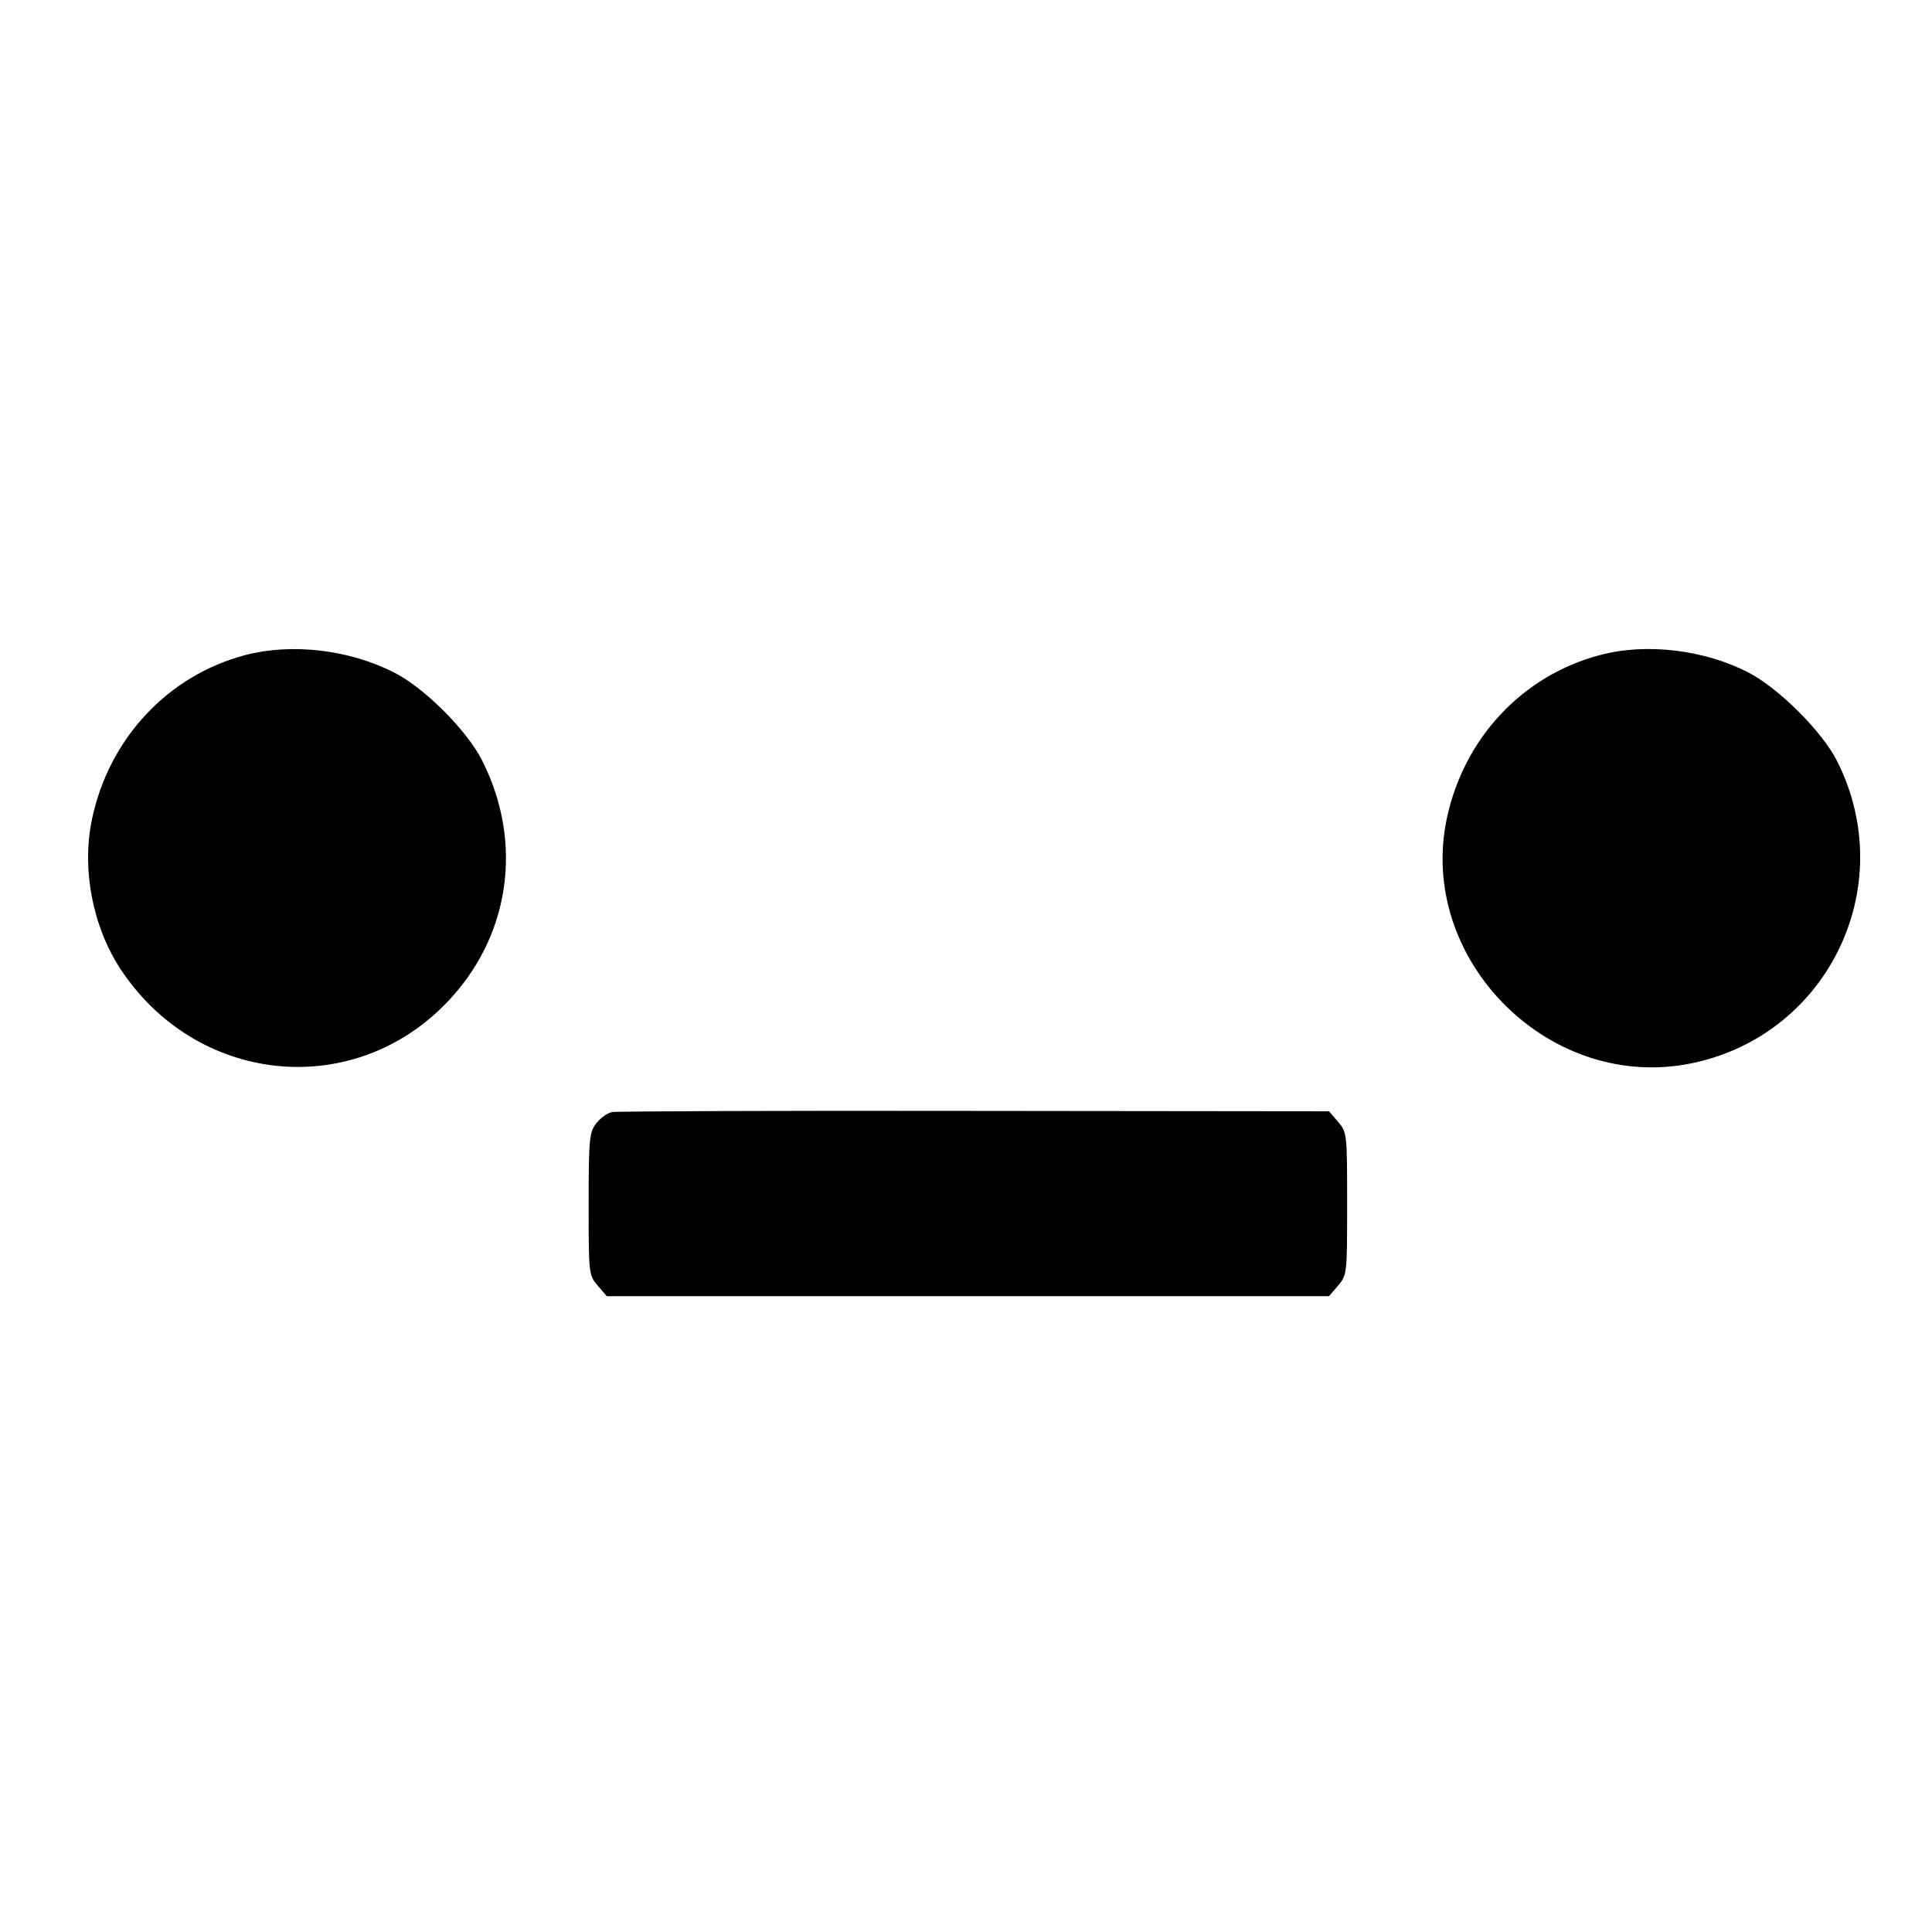 <?xml version="1.0" standalone="no"?>
<!DOCTYPE svg PUBLIC "-//W3C//DTD SVG 20010904//EN"
 "http://www.w3.org/TR/2001/REC-SVG-20010904/DTD/svg10.dtd">
<svg version="1.0" xmlns="http://www.w3.org/2000/svg"
 width="512pt" height="512pt" viewBox="0 0 512 512"
 preserveAspectRatio="xMidYMid meet">
<g transform="translate(0,512) scale(0.1,-0.1)"
fill="#000000" stroke="none">
<path d="M650 3384 c-205 -54 -361 -221 -406 -434 -28 -132 1 -283 74 -396
200 -306 611 -351 862 -95 171 174 209 425 98 645 -40 80 -154 194 -234 234
-120 61 -272 78 -394 46z"/>
<path d="M4240 3384 c-205 -54 -361 -220 -406 -434 -77 -367 261 -715 632
-651 372 65 573 467 402 805 -39 77 -153 191 -233 233 -117 61 -272 80 -395
47z"/>
<path d="M1623 2173 c-13 -2 -32 -16 -43 -30 -18 -24 -20 -40 -20 -214 0 -184
0 -188 24 -216 l24 -28 957 0 957 0 24 28 c24 28 24 32 24 217 0 185 0 189
-24 217 l-24 28 -939 1 c-516 1 -948 -1 -960 -3z"/>
</g>
</svg>
